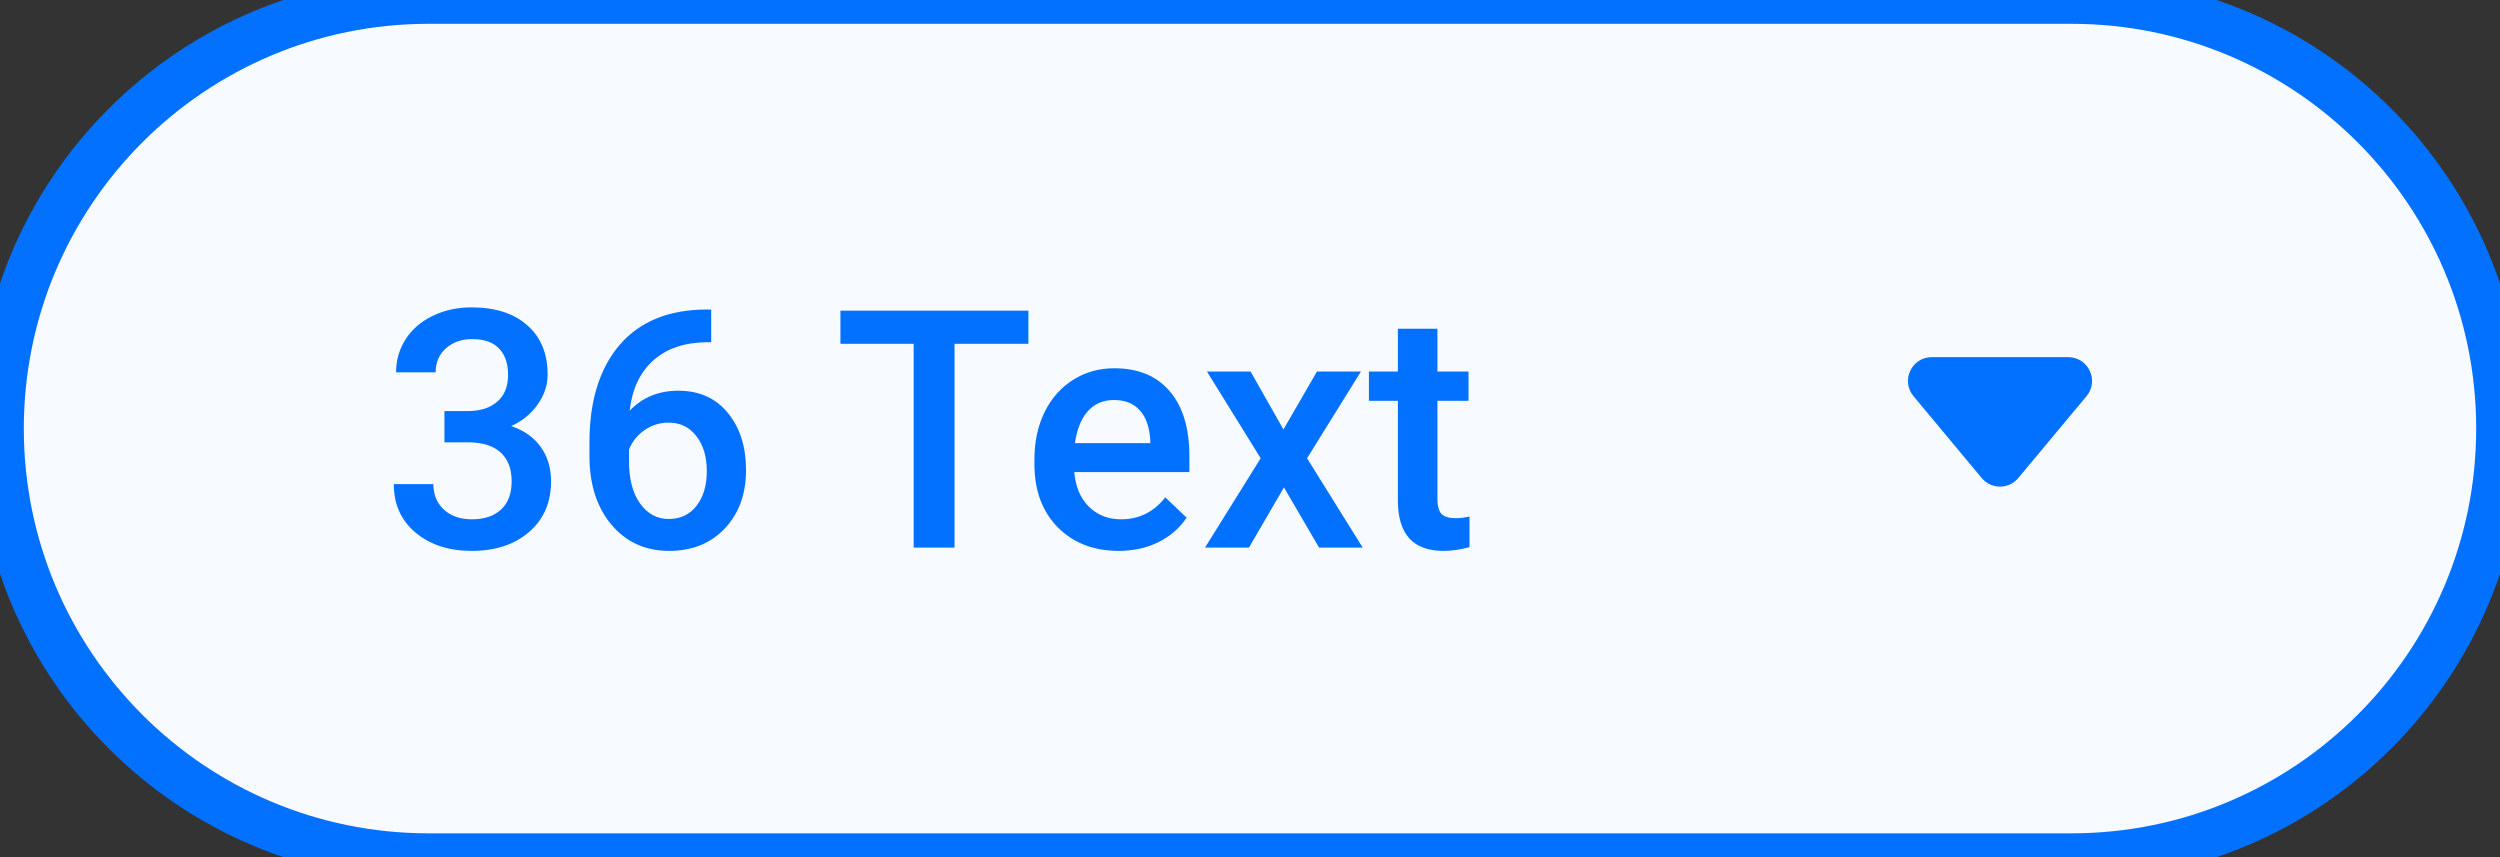 <svg width="105" height="36" viewBox="0 0 105 36" fill="none" xmlns="http://www.w3.org/2000/svg">
<rect x="0" y="0" width="105" height="36" fill="#333333" stroke="none"/>
<path d="M0 18C0 8.059 8.059 0 18 0H87C96.941 0 105 8.059 105 18V18C105 27.941 96.941 36 87 36H18C8.059 36 0 27.941 0 18V18Z" fill="url(#paint0_linear)"/>
<path d="M18.666 17.265H19.678C20.188 17.26 20.591 17.128 20.888 16.868C21.189 16.608 21.339 16.232 21.339 15.74C21.339 15.266 21.213 14.899 20.963 14.64C20.717 14.375 20.338 14.243 19.828 14.243C19.381 14.243 19.015 14.373 18.727 14.633C18.44 14.888 18.297 15.223 18.297 15.638H16.636C16.636 15.127 16.77 14.662 17.039 14.243C17.312 13.824 17.691 13.498 18.174 13.266C18.662 13.029 19.206 12.91 19.808 12.91C20.801 12.91 21.58 13.161 22.145 13.662C22.715 14.159 23 14.852 23 15.74C23 16.187 22.856 16.608 22.569 17.005C22.287 17.397 21.92 17.693 21.469 17.894C22.016 18.08 22.43 18.374 22.713 18.775C23 19.176 23.144 19.655 23.144 20.211C23.144 21.104 22.836 21.815 22.221 22.344C21.61 22.872 20.806 23.137 19.808 23.137C18.851 23.137 18.067 22.881 17.456 22.371C16.845 21.861 16.54 21.182 16.54 20.334H18.201C18.201 20.771 18.347 21.127 18.639 21.4C18.935 21.674 19.331 21.811 19.828 21.811C20.343 21.811 20.749 21.674 21.045 21.4C21.341 21.127 21.489 20.73 21.489 20.211C21.489 19.687 21.334 19.284 21.024 19.001C20.715 18.718 20.254 18.577 19.644 18.577H18.666V17.265ZM29.87 12.999V14.373H29.665C28.735 14.387 27.992 14.642 27.436 15.139C26.881 15.635 26.55 16.34 26.445 17.251C26.979 16.69 27.66 16.41 28.489 16.41C29.369 16.41 30.061 16.72 30.567 17.34C31.078 17.96 31.333 18.759 31.333 19.739C31.333 20.751 31.035 21.571 30.438 22.2C29.845 22.825 29.066 23.137 28.1 23.137C27.106 23.137 26.299 22.77 25.68 22.036C25.064 21.302 24.757 20.341 24.757 19.151V18.584C24.757 16.838 25.181 15.471 26.028 14.482C26.881 13.493 28.104 12.999 29.699 12.999H29.87ZM28.086 17.75C27.721 17.75 27.386 17.852 27.081 18.058C26.78 18.263 26.559 18.536 26.418 18.878V19.384C26.418 20.122 26.573 20.71 26.883 21.148C27.193 21.58 27.594 21.797 28.086 21.797C28.578 21.797 28.968 21.612 29.255 21.243C29.542 20.874 29.686 20.389 29.686 19.787C29.686 19.186 29.54 18.696 29.248 18.317C28.956 17.939 28.569 17.75 28.086 17.75ZM43.193 14.441H40.09V23H38.374V14.441H35.298V13.047H43.193V14.441ZM46.987 23.137C45.935 23.137 45.08 22.806 44.424 22.145C43.772 21.48 43.446 20.596 43.446 19.493V19.288C43.446 18.55 43.588 17.891 43.87 17.312C44.157 16.729 44.558 16.276 45.073 15.952C45.588 15.629 46.162 15.467 46.796 15.467C47.803 15.467 48.58 15.788 49.127 16.431C49.678 17.073 49.954 17.982 49.954 19.158V19.828H45.121C45.171 20.439 45.374 20.922 45.73 21.277C46.09 21.633 46.541 21.811 47.083 21.811C47.844 21.811 48.464 21.503 48.942 20.888L49.838 21.742C49.542 22.184 49.145 22.528 48.648 22.774C48.156 23.016 47.602 23.137 46.987 23.137ZM46.789 16.8C46.333 16.8 45.964 16.959 45.682 17.278C45.404 17.597 45.226 18.042 45.148 18.611H48.313V18.488C48.277 17.932 48.129 17.513 47.869 17.23C47.609 16.943 47.249 16.8 46.789 16.8ZM53.905 18.037L55.313 15.604H57.159L54.897 19.247L57.234 23H55.402L53.926 20.471L52.456 23H50.61L52.948 19.247L50.692 15.604H52.524L53.905 18.037ZM60.372 13.806V15.604H61.678V16.834H60.372V20.963C60.372 21.245 60.427 21.451 60.536 21.578C60.65 21.701 60.851 21.763 61.138 21.763C61.329 21.763 61.523 21.74 61.719 21.694V22.98C61.34 23.084 60.976 23.137 60.625 23.137C59.349 23.137 58.711 22.433 58.711 21.024V16.834H57.494V15.604H58.711V13.806H60.372Z" fill="#0371FF"/>
<path fill-rule="evenodd" clip-rule="evenodd" d="M87.633 16.64C88.176 15.989 87.713 15 86.865 15H81.135C80.287 15 79.824 15.989 80.367 16.64L83.232 20.078C83.632 20.558 84.368 20.558 84.768 20.078L87.633 16.64Z" fill="#0371FF"/>
<path d="M18 1H87V-1H18V1ZM87 35H18V37H87V35ZM18 35C8.611 35 1 27.389 1 18H-1C-1 28.493 7.507 37 18 37V35ZM104 18C104 27.389 96.389 35 87 35V37C97.493 37 106 28.493 106 18H104ZM87 1C96.389 1 104 8.611 104 18H106C106 7.507 97.493 -1 87 -1V1ZM18 -1C7.507 -1 -1 7.507 -1 18H1C1 8.611 8.611 1 18 1V-1Z" fill="#0371FF"/>
<defs>
<linearGradient id="paint0_linear" x1="0" y1="18" x2="105" y2="18" gradientUnits="userSpaceOnUse">
<stop stop-color="#F7FAFF"/>
<stop offset="1" stop-color="#F7FAFF"/>
</linearGradient>
</defs>
</svg>
